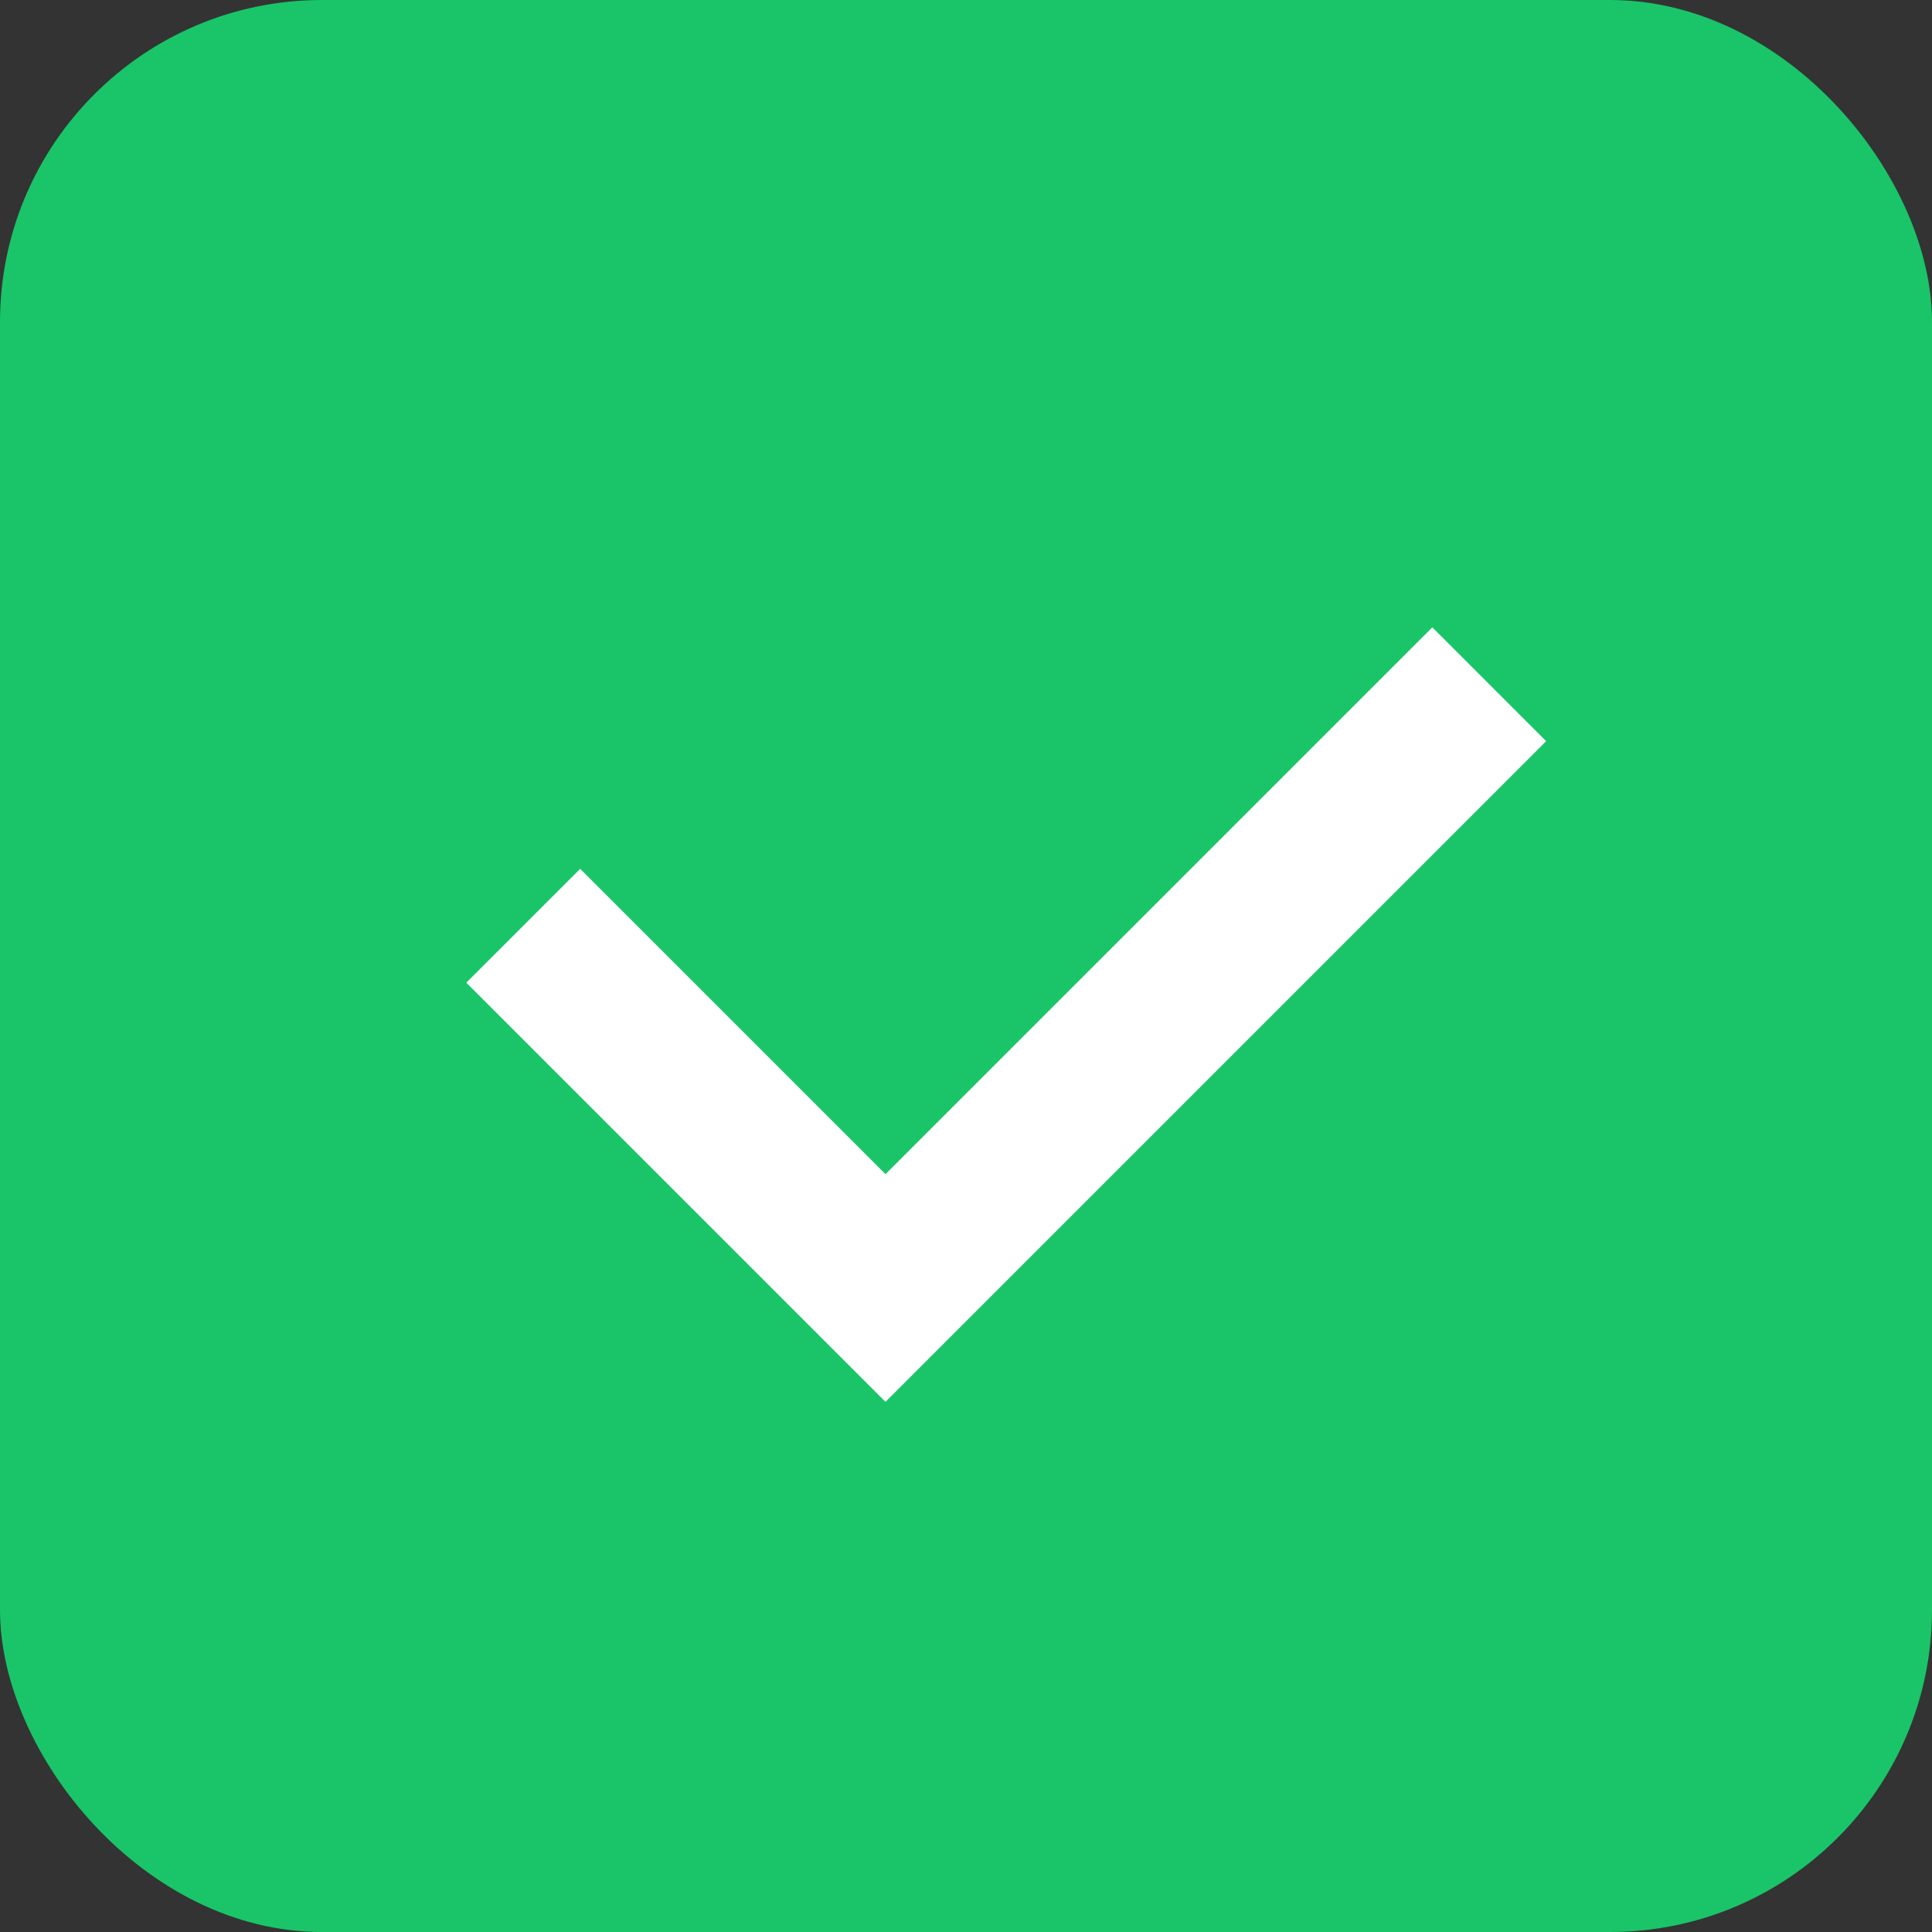 <svg width="24" height="24" viewBox="0 0 24 24" fill="none" xmlns="http://www.w3.org/2000/svg">
<rect x="0" y="0" width="24" height="24" fill="#333333" stroke="none"/>
<g id="Frame 3186">
<rect id="Rectangle 200" width="24" height="24" rx="4" fill="#19C568"/>
<path id="Vector 45" d="M6.5 11.5L11 16L18.5 8.5" stroke="white" stroke-width="2"/>
</g>
</svg>
